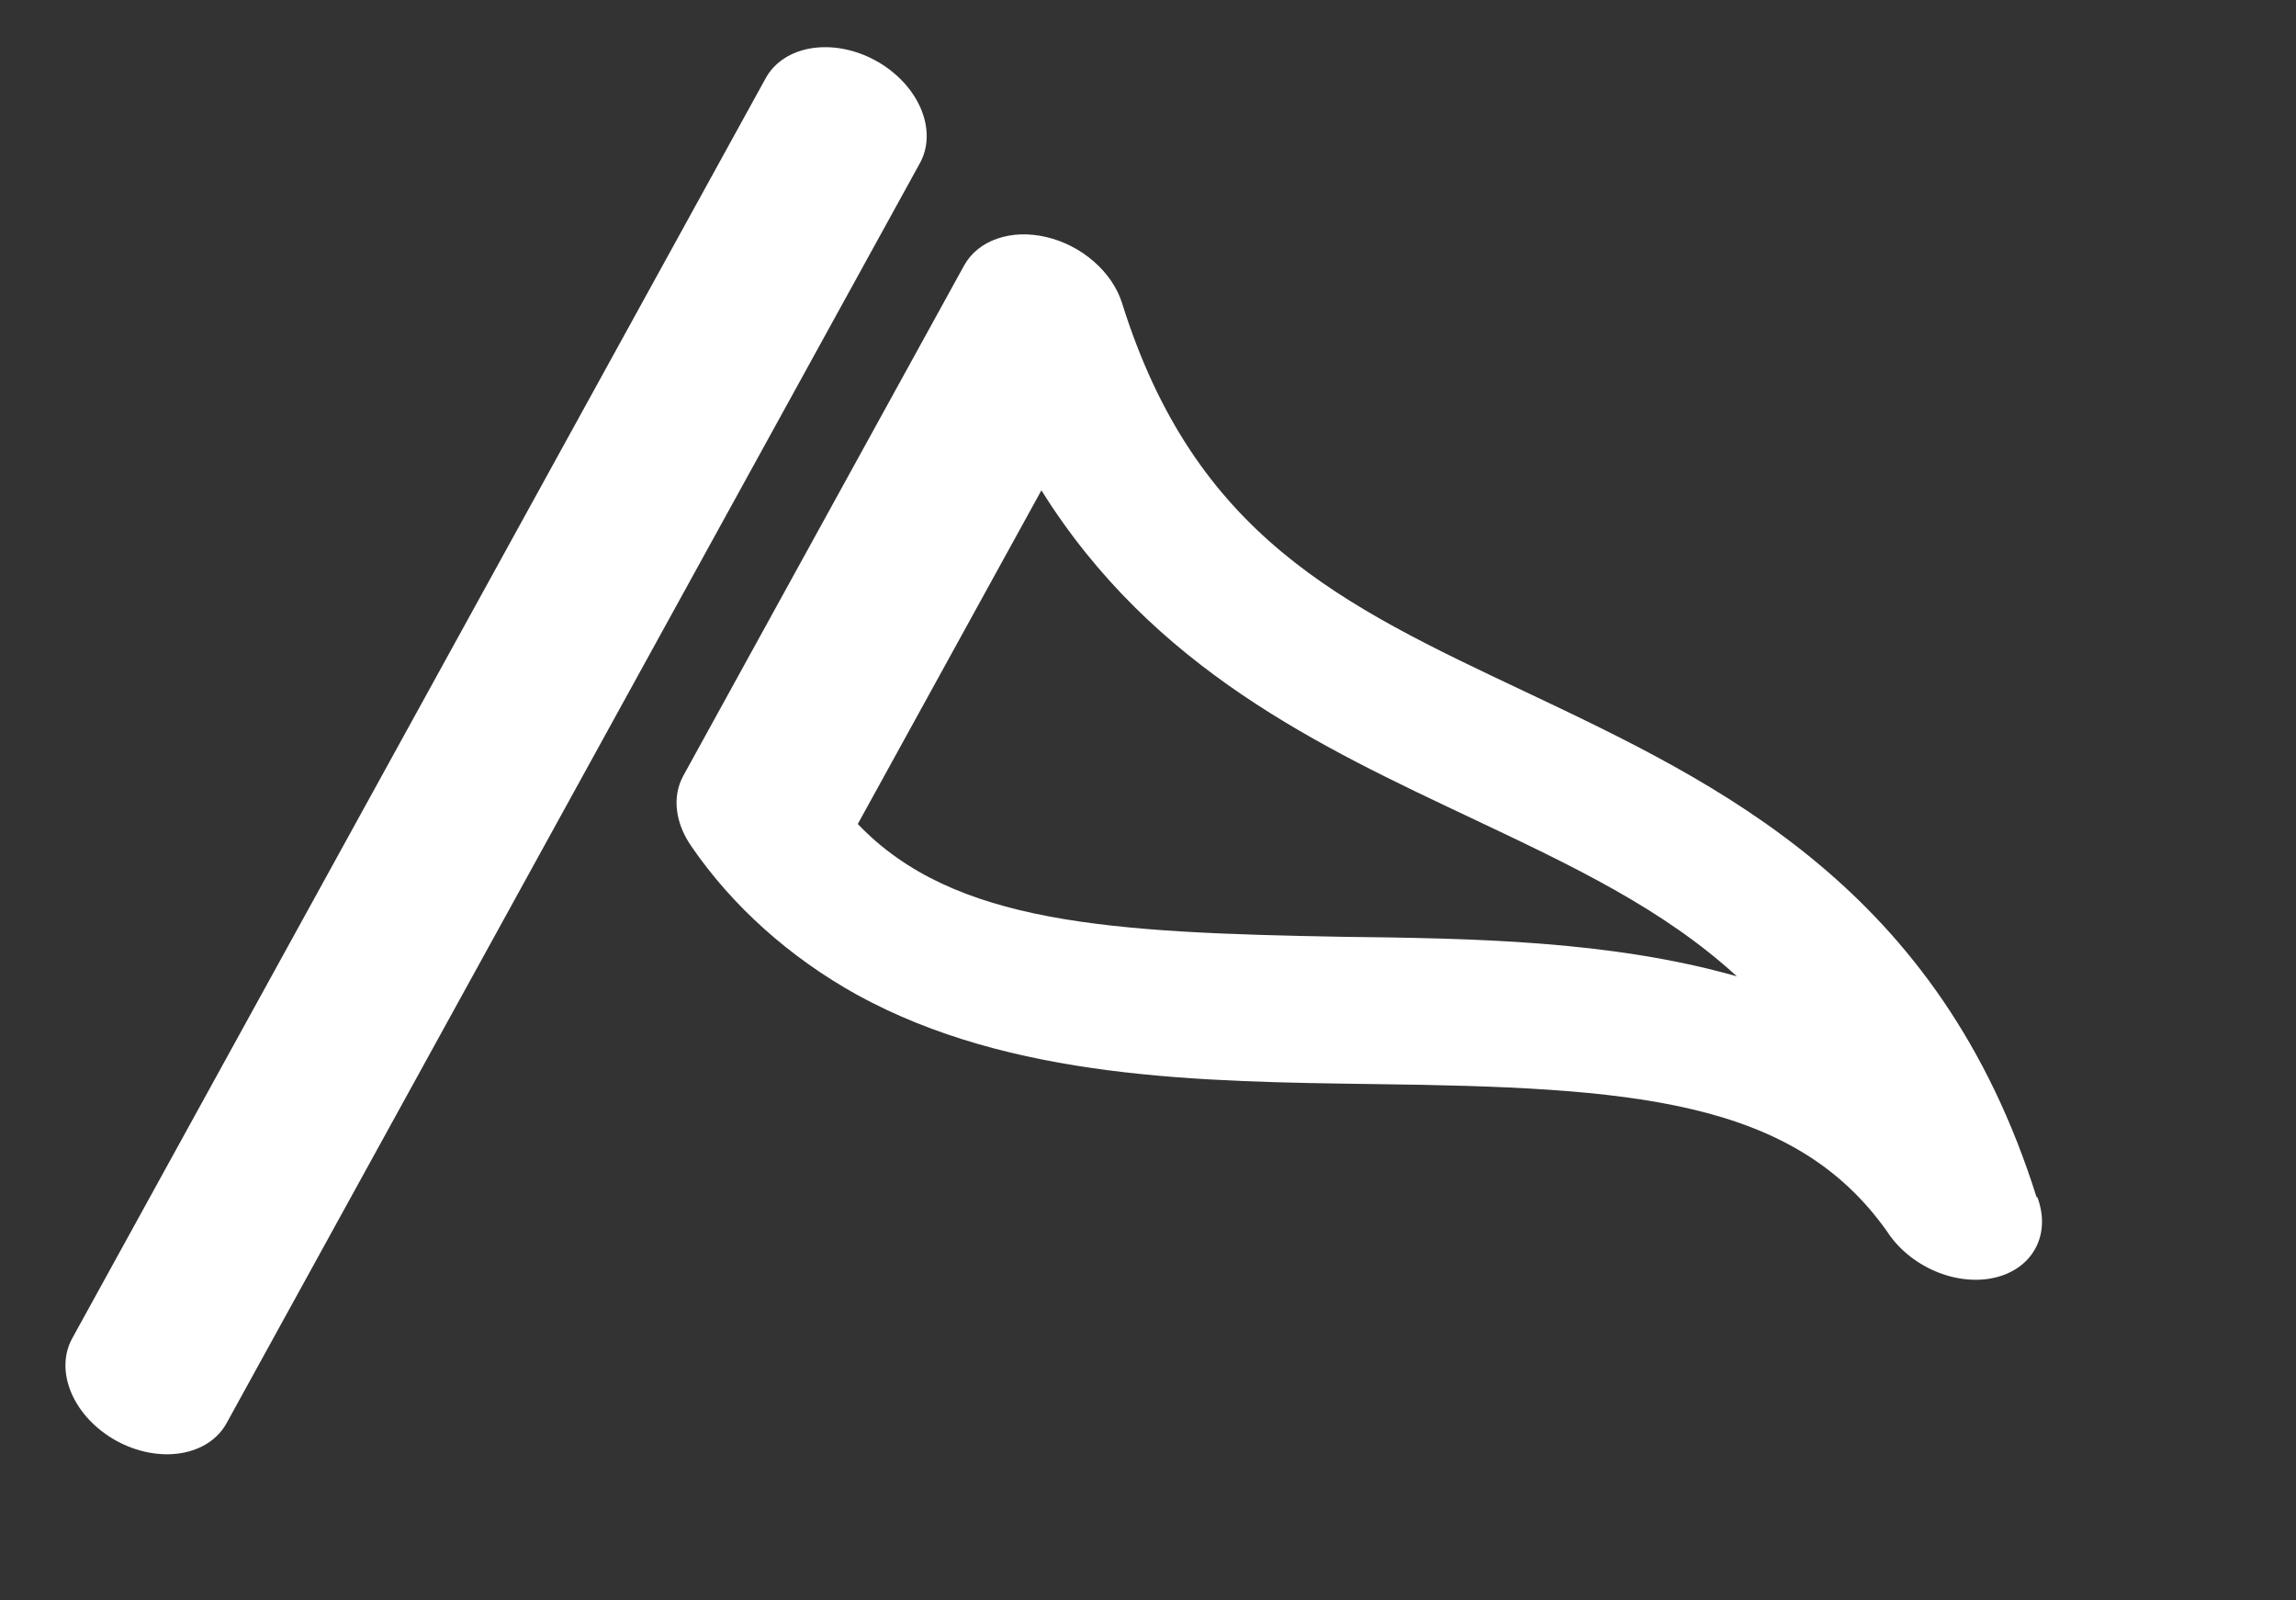 <svg width="33" height="23" viewBox="0 0 33 23" fill="none" xmlns="http://www.w3.org/2000/svg">
<rect x="0" y="0" width="33" height="23" fill="#333333" stroke="none"/>
<path d="M12.588 0.872C12.294 0.71 11.962 0.646 11.665 0.693C11.368 0.74 11.131 0.895 11.005 1.124L1.038 19.234C0.912 19.462 0.908 19.746 1.027 20.022C1.146 20.298 1.378 20.544 1.672 20.706C1.966 20.868 2.298 20.932 2.595 20.885C2.892 20.838 3.13 20.683 3.256 20.454L13.222 2.344C13.348 2.116 13.352 1.832 13.233 1.556C13.114 1.28 12.882 1.034 12.588 0.872Z" fill="white"/>
<path d="M29.273 17.211C27.875 12.757 24.715 11.265 21.926 9.943C19.271 8.69 17.173 7.699 16.126 4.353C16.057 4.135 15.916 3.927 15.721 3.758C15.527 3.588 15.289 3.466 15.04 3.407C14.791 3.348 14.544 3.356 14.332 3.43C14.12 3.503 13.954 3.639 13.856 3.817L9.822 11.147C9.741 11.294 9.709 11.464 9.73 11.642C9.751 11.821 9.823 12.001 9.94 12.167C10.526 13.022 11.351 13.76 12.315 14.295C14.533 15.515 17.261 15.545 19.755 15.58C23.442 15.626 25.772 15.79 27.121 17.696C27.279 17.941 27.524 18.144 27.809 18.267C28.095 18.39 28.401 18.424 28.668 18.362C28.936 18.301 29.146 18.148 29.259 17.933C29.372 17.718 29.379 17.457 29.28 17.198L29.273 17.211ZM19.288 13.463C15.963 13.403 13.703 13.283 12.329 11.842L14.968 7.047C16.573 9.616 18.984 10.735 21.156 11.761C22.612 12.45 23.902 13.059 24.963 14.031C23.132 13.512 21.146 13.486 19.288 13.463Z" fill="white"/>
</svg>
